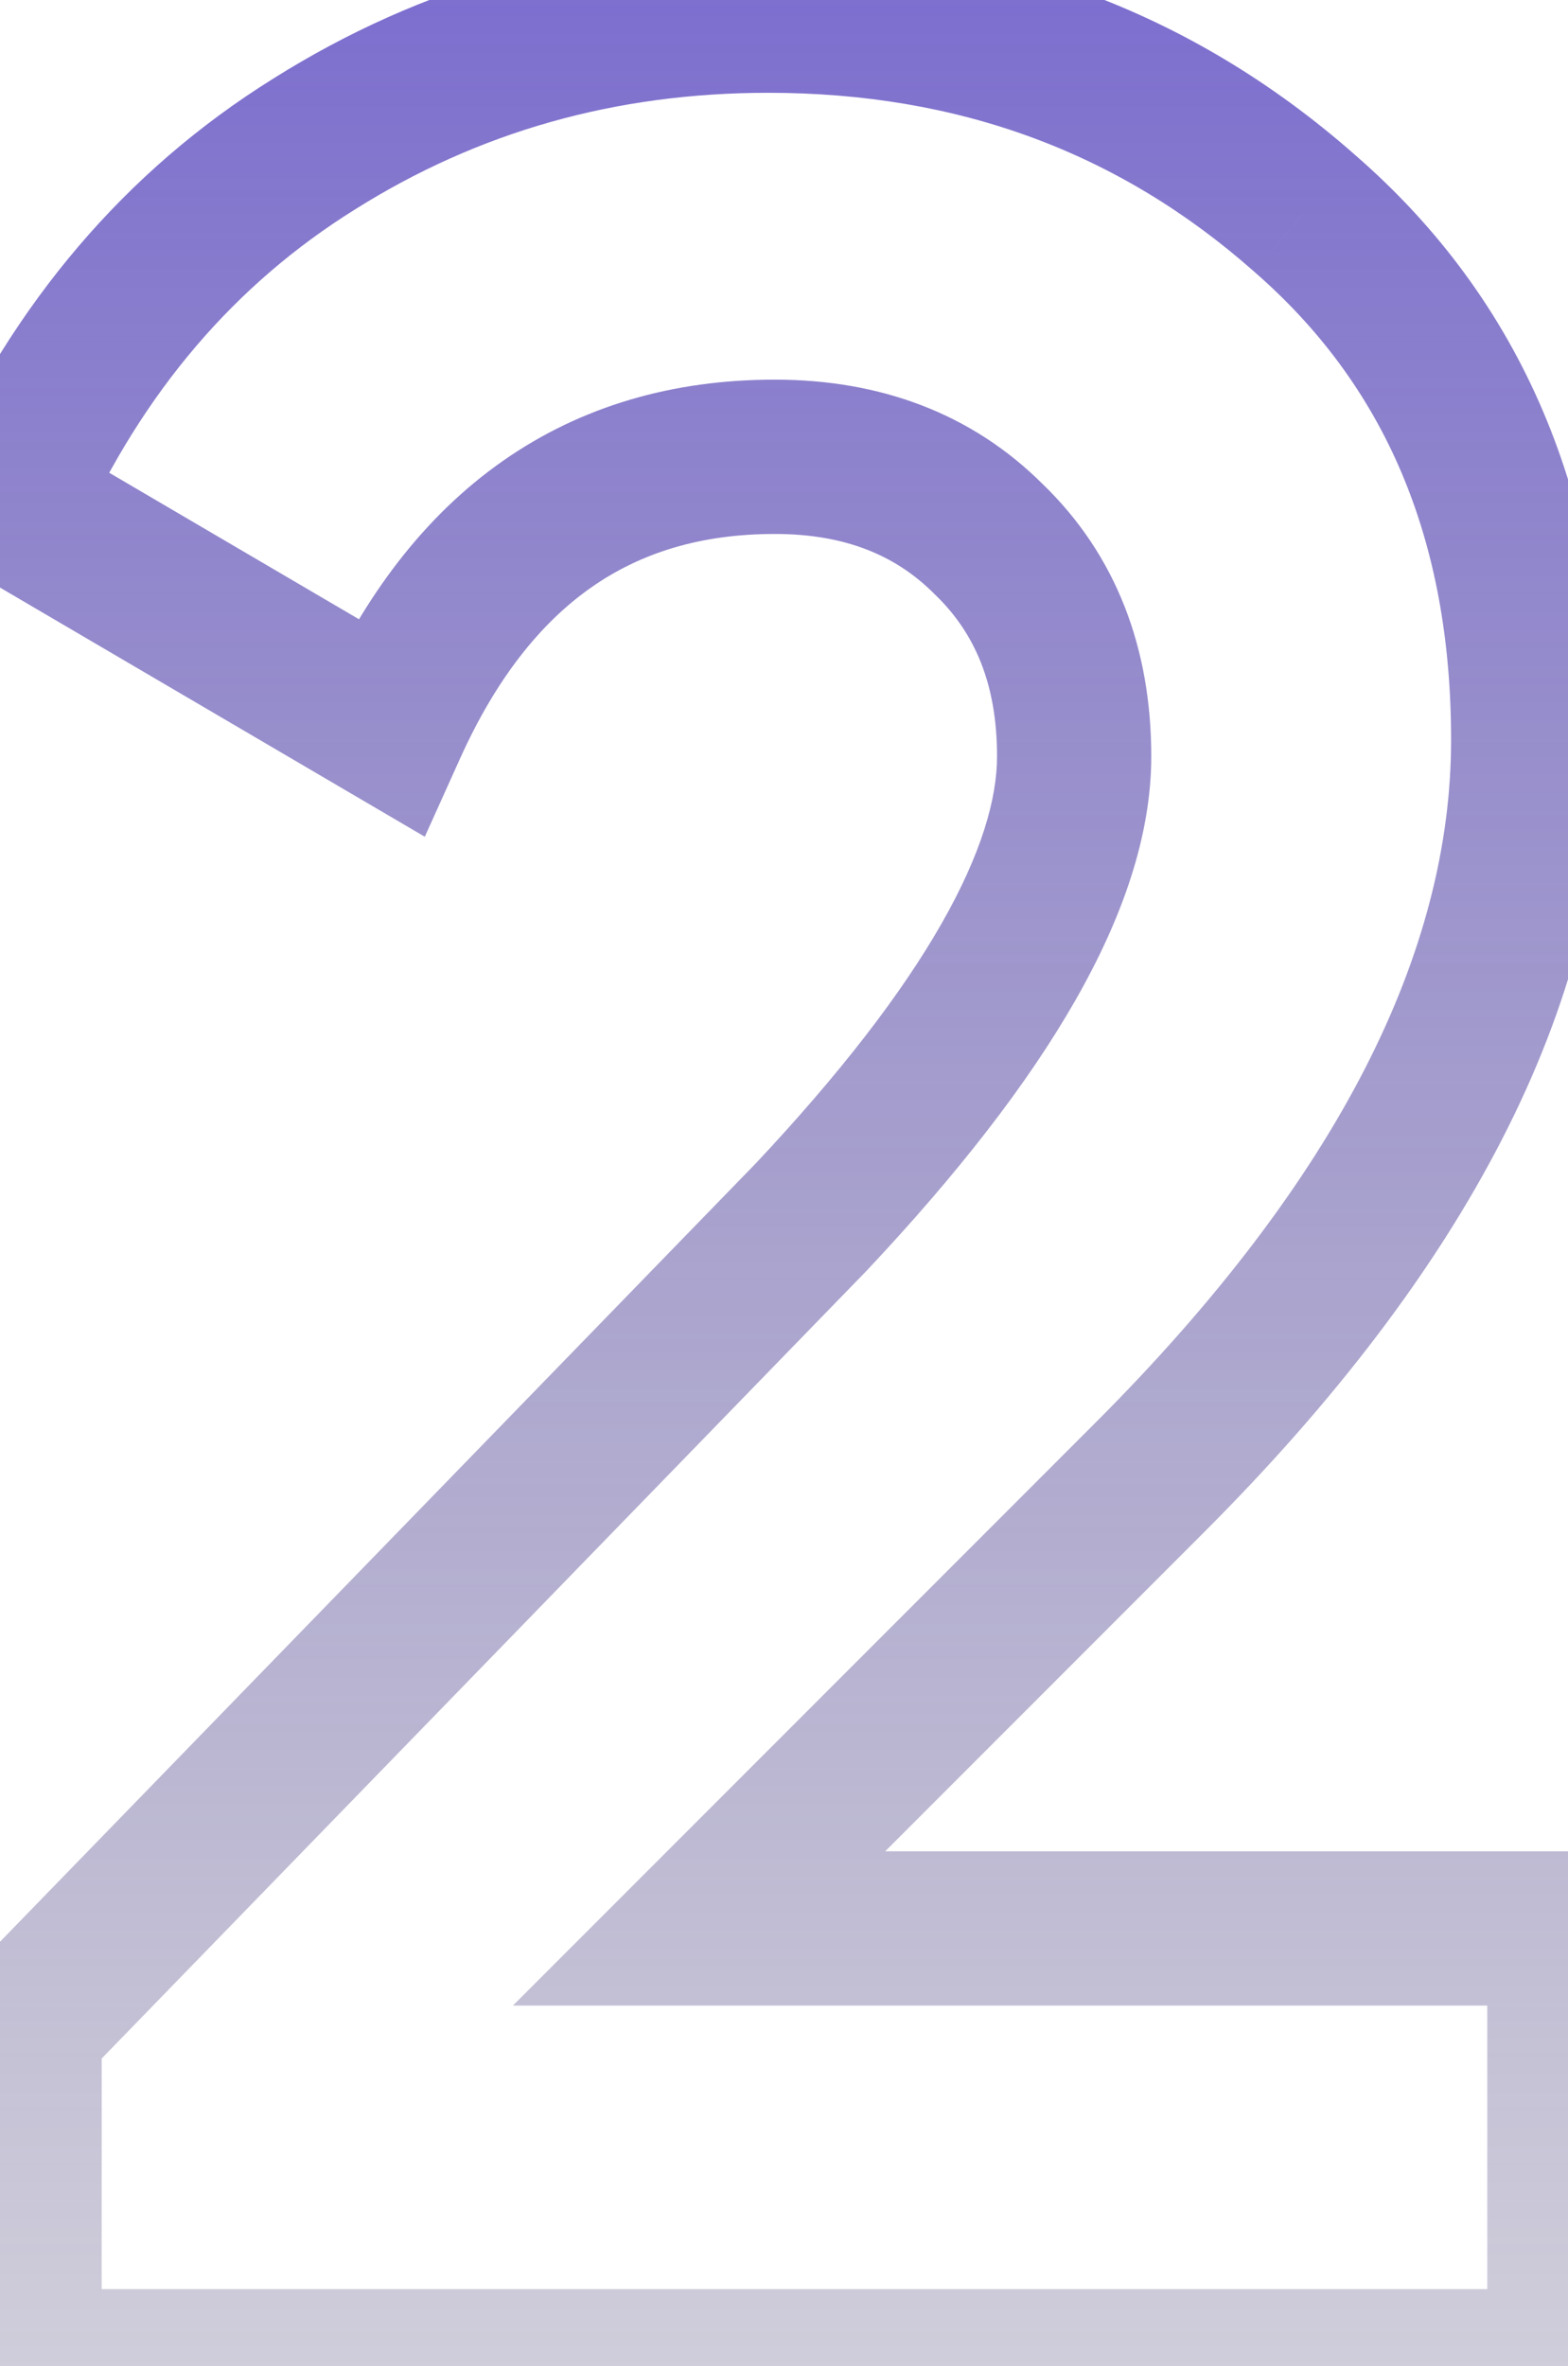 <svg width="61" height="92" viewBox="0 0 61 92" fill="none" xmlns="http://www.w3.org/2000/svg">
<path d="M60.86 92V95H63.86V92H60.86ZM0.956 92H-2.044V95H0.956V92ZM0.956 78.816L-1.196 76.725L-2.044 77.599V78.816H0.956ZM31.548 47.328L33.7 49.419L33.716 49.401L33.733 49.384L31.548 47.328ZM38.46 20.96L36.339 23.081L36.359 23.102L36.381 23.122L38.46 20.96ZM15.164 28.256L13.647 30.844L16.526 32.532L17.898 29.49L15.164 28.256ZM0.316 19.552L-2.419 18.319L-3.527 20.777L-1.201 22.14L0.316 19.552ZM12.22 5.6L13.806 8.146L13.817 8.139L12.22 5.6ZM50.748 8.288L48.763 10.537L48.773 10.546L48.782 10.554L50.748 8.288ZM27.196 74.976L25.075 72.855L19.953 77.976H27.196V74.976ZM60.86 74.976H63.86V71.976H60.86V74.976ZM60.86 89H0.956V95H60.86V89ZM3.956 92V78.816H-2.044V92H3.956ZM3.108 80.906L33.7 49.419L29.396 45.237L-1.196 76.725L3.108 80.906ZM33.733 49.384C37.242 45.655 39.969 42.157 41.833 38.896C43.686 35.654 44.788 32.465 44.788 29.408H38.788C38.788 31.045 38.184 33.189 36.623 35.92C35.073 38.632 32.68 41.748 29.363 45.272L33.733 49.384ZM44.788 29.408C44.788 25.215 43.429 21.576 40.539 18.797L36.381 23.122C37.928 24.611 38.788 26.603 38.788 29.408H44.788ZM40.581 18.839C37.81 16.067 34.235 14.76 30.14 14.76V20.76C32.872 20.76 34.844 21.586 36.339 23.081L40.581 18.839ZM30.14 14.76C26.188 14.76 22.614 15.783 19.554 17.927C16.516 20.056 14.173 23.158 12.43 27.022L17.898 29.49C19.312 26.357 21.044 24.21 22.998 22.841C24.93 21.487 27.266 20.76 30.14 20.76V14.76ZM16.681 25.668L1.833 16.964L-1.201 22.14L13.647 30.844L16.681 25.668ZM3.051 20.785C5.559 15.221 9.148 11.048 13.806 8.146L10.634 3.054C4.881 6.637 0.535 11.766 -2.419 18.319L3.051 20.785ZM13.817 8.139C18.611 5.124 23.942 3.608 29.884 3.608V-2.392C22.856 -2.392 16.41 -0.58 10.623 3.061L13.817 8.139ZM29.884 3.608C37.298 3.608 43.536 5.926 48.763 10.537L52.733 6.038C46.354 0.41 38.684 -2.392 29.884 -2.392V3.608ZM48.782 10.554C53.843 14.945 56.452 20.9 56.452 28.768H62.452C62.452 19.398 59.258 11.7 52.714 6.022L48.782 10.554ZM56.452 28.768C56.452 36.956 52.136 45.794 42.611 55.319L46.853 59.561C56.955 49.459 62.452 39.183 62.452 28.768H56.452ZM42.611 55.319L25.075 72.855L29.317 77.097L46.853 59.561L42.611 55.319ZM27.196 77.976H60.86V71.976H27.196V77.976ZM57.86 74.976V92H63.86V74.976H57.86Z" fill="url(#paint0_linear_6_158)"/>
<defs>
<linearGradient id="paint0_linear_6_158" x1="31.5" y1="-32" x2="31.5" y2="147" gradientUnits="userSpaceOnUse">
<stop stop-color="#5F4BD9"/>
<stop offset="1" stop-color="#676666" stop-opacity="0"/>
</linearGradient>
</defs>
</svg>

